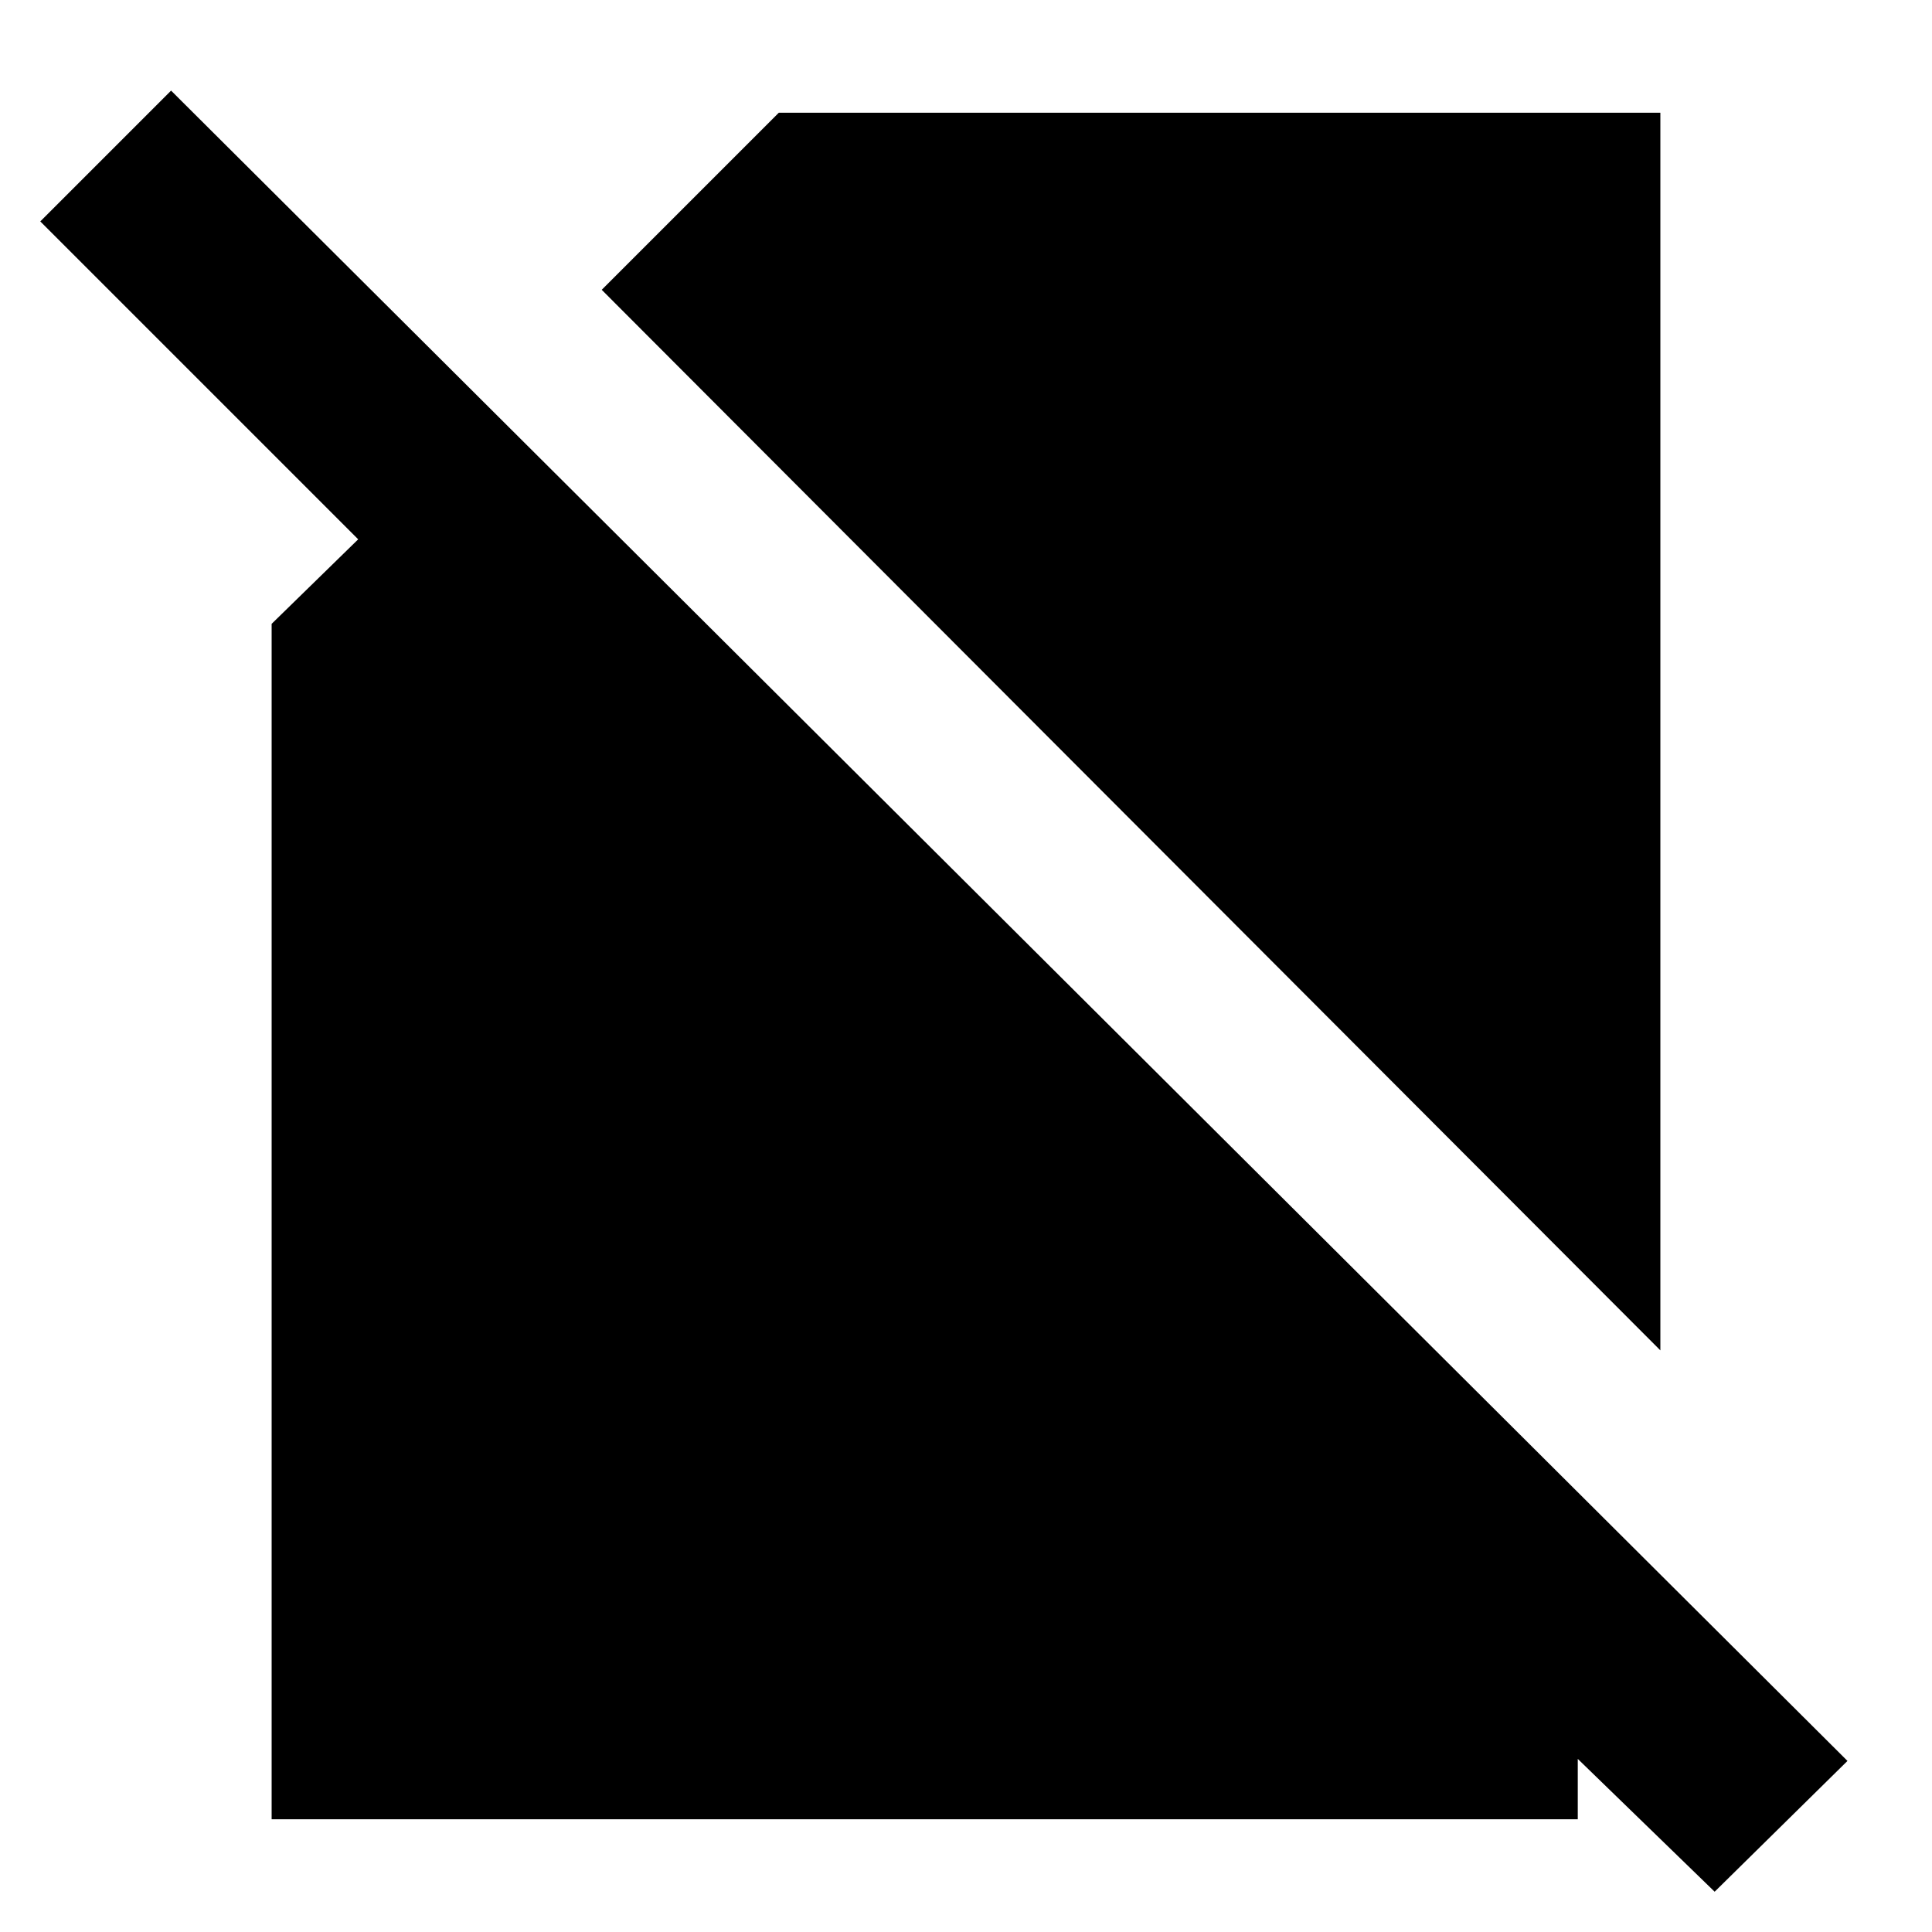 <svg xmlns="http://www.w3.org/2000/svg" height="20" width="20"><path d="M17.188 13.979 6.229 3 8.062 1.167H17.188ZM17.75 19.583 16.333 18.208V18.833H2.812V6.458L3.708 5.583L0.417 2.292L1.771 0.938L19.125 18.229Z"/></svg>